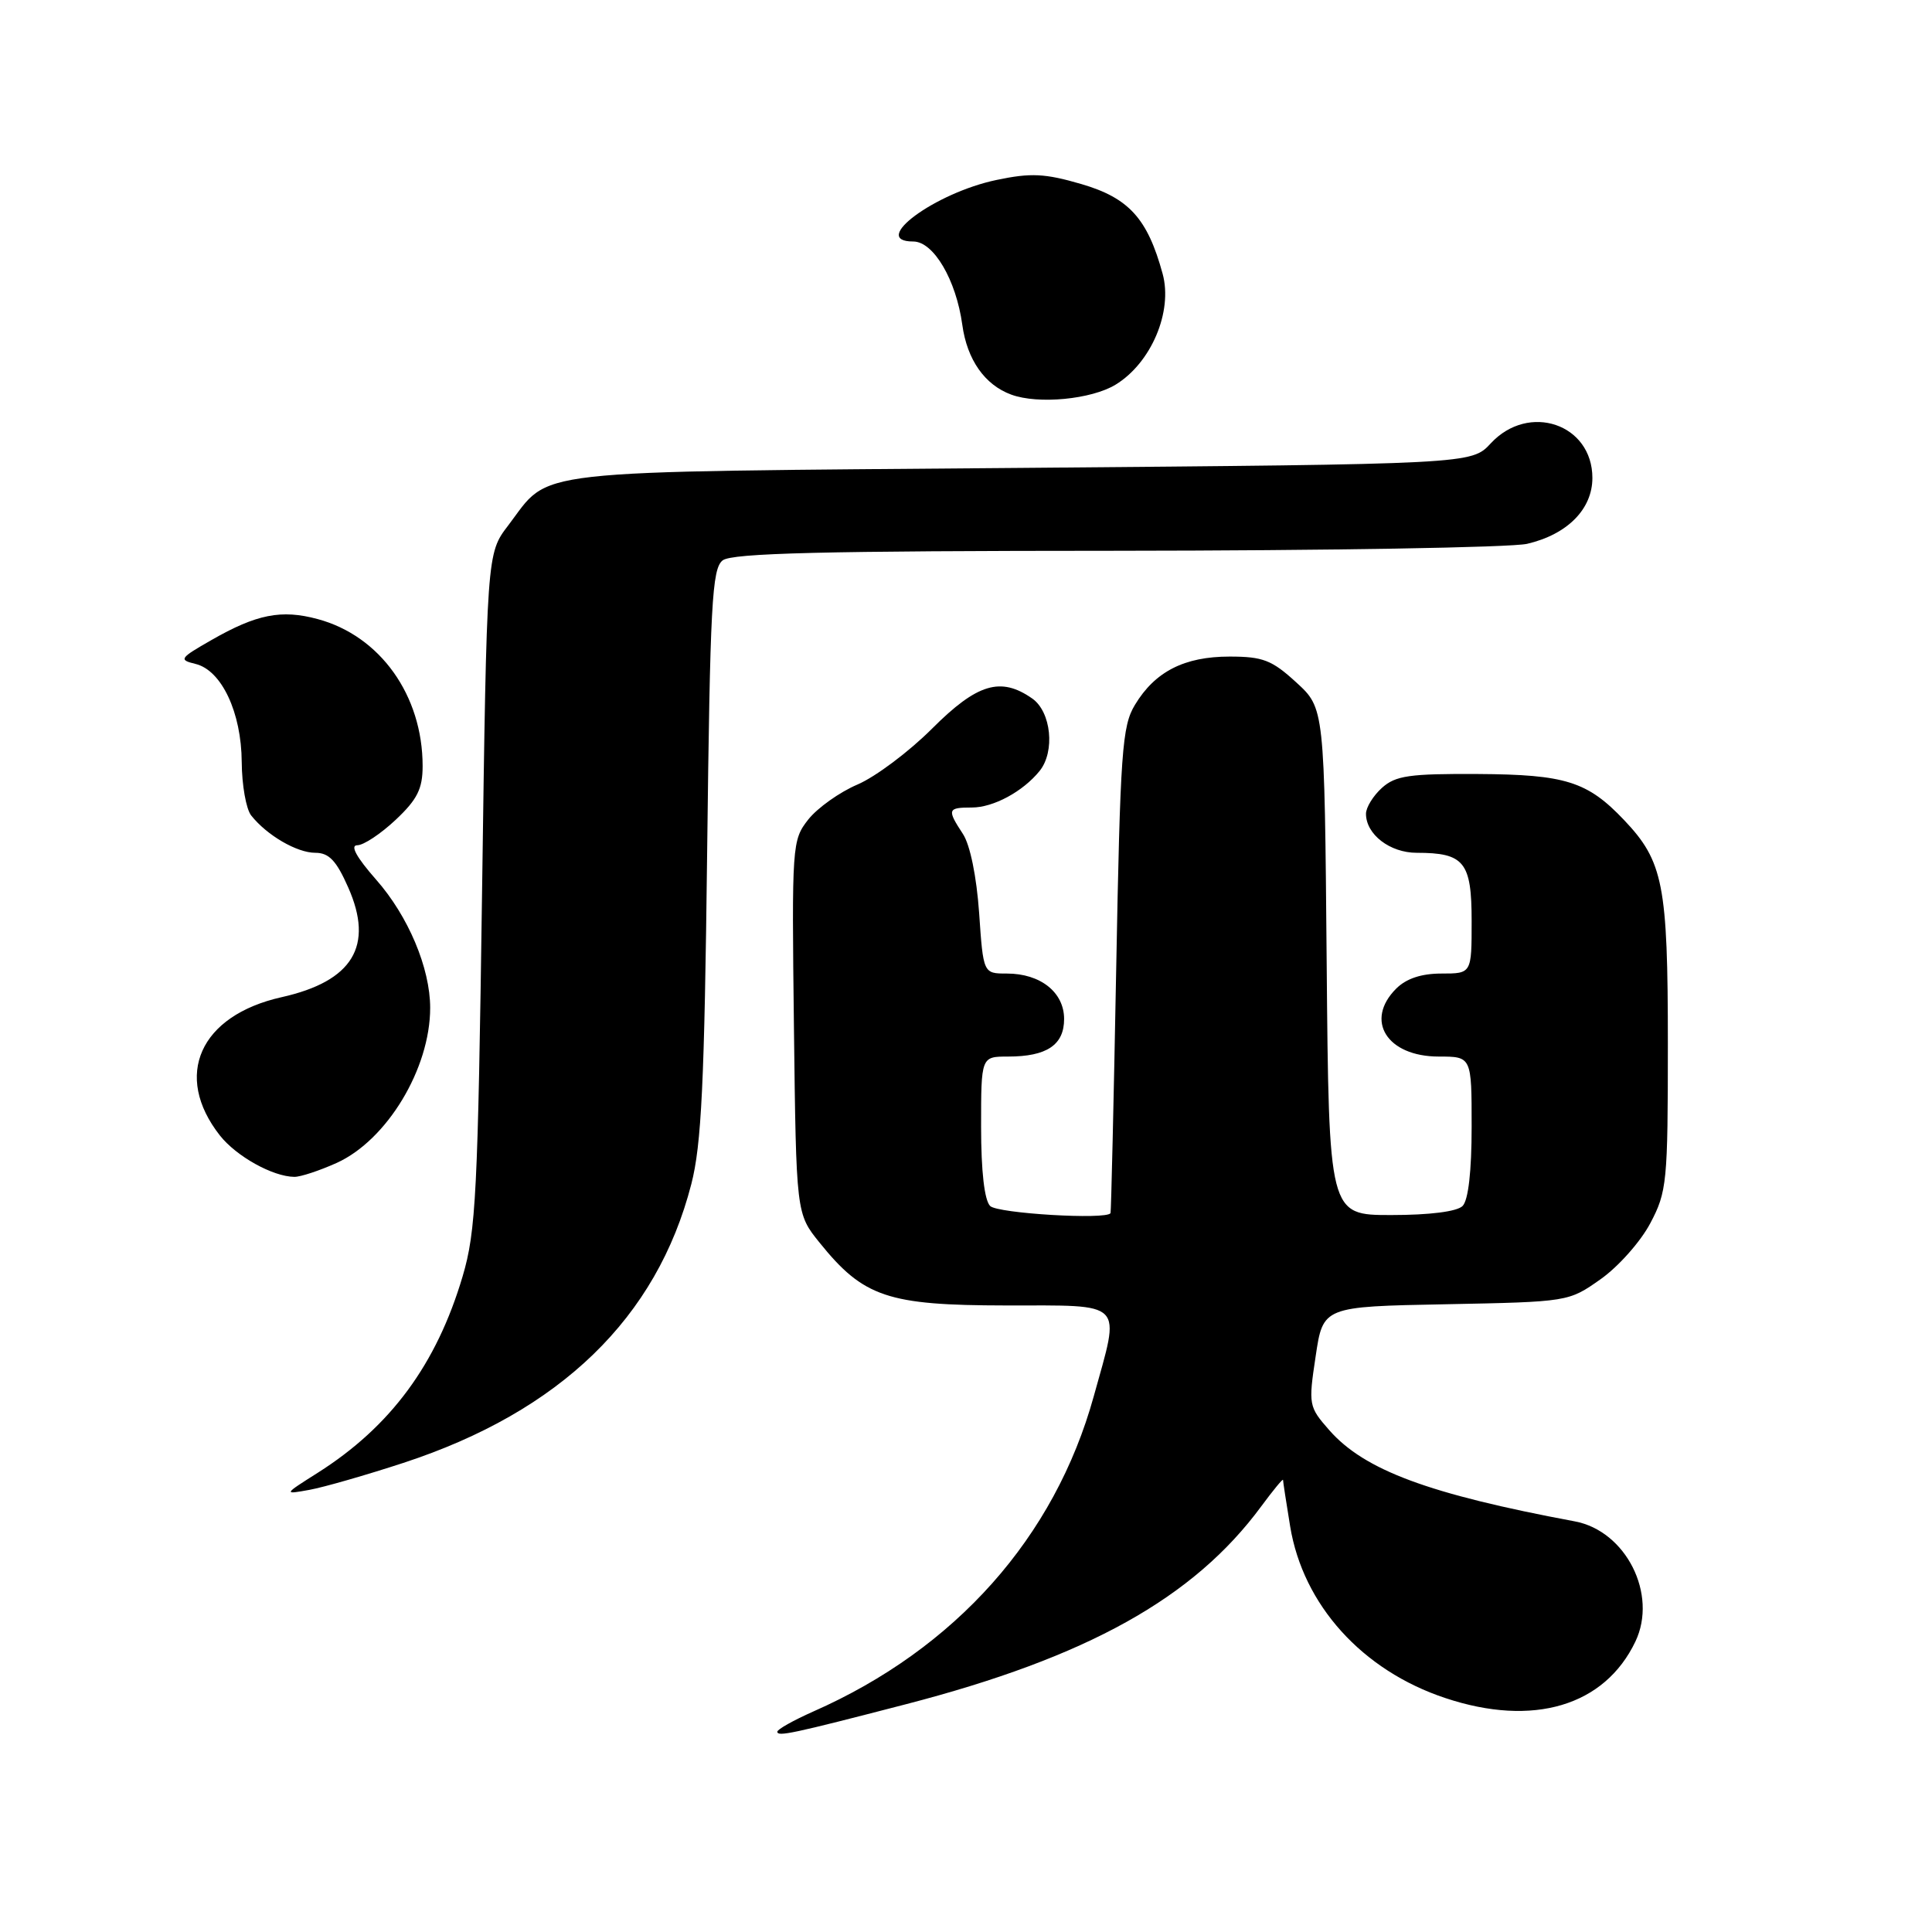 <?xml version="1.0" encoding="UTF-8" standalone="no"?>
<!DOCTYPE svg PUBLIC "-//W3C//DTD SVG 1.1//EN" "http://www.w3.org/Graphics/SVG/1.1/DTD/svg11.dtd" >
<svg xmlns="http://www.w3.org/2000/svg" xmlns:xlink="http://www.w3.org/1999/xlink" version="1.1" viewBox="0 0 256 256">
 <g >
 <path fill="currentColor"
d=" M 120.00 225.83 C 144.08 219.59 158.17 211.75 167.12 199.60 C 168.71 197.45 170.00 195.88 170.01 196.10 C 170.01 196.32 170.43 199.08 170.95 202.24 C 172.66 212.66 180.49 221.34 191.51 225.00 C 203.15 228.88 212.62 226.06 216.70 217.51 C 219.68 211.25 215.45 202.86 208.67 201.59 C 189.31 197.97 180.80 194.81 176.14 189.51 C 173.41 186.40 173.36 186.16 174.33 179.72 C 175.31 173.13 175.31 173.13 191.57 172.82 C 207.81 172.50 207.84 172.50 212.09 169.50 C 214.43 167.85 217.39 164.52 218.67 162.09 C 220.88 157.92 221.00 156.66 221.00 138.31 C 221.00 117.22 220.40 114.14 215.20 108.66 C 210.34 103.54 207.43 102.63 195.86 102.56 C 186.75 102.51 184.92 102.77 183.11 104.40 C 181.95 105.45 181.00 106.99 181.00 107.83 C 181.00 110.56 184.17 113.00 187.72 113.00 C 194.02 113.00 195.00 114.22 195.00 122.04 C 195.00 129.00 195.00 129.00 191.00 129.00 C 188.33 129.00 186.33 129.67 185.00 131.00 C 180.78 135.22 183.78 140.00 190.65 140.00 C 195.00 140.00 195.00 140.00 195.00 149.30 C 195.00 155.20 194.56 159.04 193.80 159.80 C 193.06 160.54 189.43 161.00 184.34 161.00 C 176.08 161.00 176.08 161.00 175.79 127.42 C 175.50 93.84 175.50 93.84 171.76 90.42 C 168.53 87.46 167.34 87.00 162.92 87.00 C 156.94 87.00 153.05 88.98 150.39 93.39 C 148.68 96.20 148.44 99.55 147.90 128.50 C 147.57 146.10 147.23 160.61 147.15 160.75 C 146.61 161.65 132.19 160.79 131.20 159.80 C 130.44 159.04 130.00 155.20 130.00 149.30 C 130.00 140.00 130.00 140.00 133.57 140.00 C 138.71 140.00 141.00 138.46 141.00 135.02 C 141.00 131.49 137.87 129.00 133.42 129.00 C 130.29 129.00 130.29 129.00 129.74 120.97 C 129.40 116.15 128.55 111.96 127.59 110.50 C 125.46 107.25 125.55 107.00 128.78 107.00 C 131.63 107.00 135.54 104.89 137.75 102.16 C 139.83 99.59 139.29 94.32 136.78 92.56 C 132.60 89.63 129.48 90.57 123.50 96.55 C 120.45 99.60 116.01 102.93 113.63 103.95 C 111.25 104.96 108.31 107.06 107.10 108.59 C 104.95 111.33 104.91 111.93 105.20 136.10 C 105.50 160.82 105.50 160.82 108.60 164.66 C 114.42 171.88 117.62 172.96 133.25 172.98 C 149.26 173.00 148.48 172.20 144.93 185.01 C 139.75 203.72 126.61 218.48 107.75 226.79 C 105.14 227.95 103.00 229.15 103.00 229.46 C 103.00 230.15 105.00 229.72 120.00 225.83 Z  M 53.45 193.84 C 74.23 187.03 87.03 174.64 91.60 156.91 C 92.95 151.69 93.34 143.55 93.70 113.00 C 94.09 79.95 94.34 75.35 95.76 74.25 C 97.01 73.29 109.05 72.99 147.94 72.98 C 175.75 72.96 200.23 72.55 202.35 72.06 C 207.67 70.82 211.00 67.47 211.00 63.33 C 211.00 56.18 202.57 53.31 197.53 58.75 C 194.98 61.50 194.98 61.50 135.20 62.00 C 68.58 62.56 73.12 62.05 67.32 69.65 C 64.50 73.34 64.50 73.34 63.88 117.92 C 63.32 158.17 63.07 163.14 61.30 169.12 C 57.85 180.77 51.77 189.02 42.12 195.14 C 37.54 198.04 37.54 198.04 41.02 197.41 C 42.93 197.06 48.53 195.45 53.45 193.84 Z  M 44.62 154.09 C 51.29 151.06 57.00 141.59 57.00 133.55 C 57.00 128.28 54.10 121.39 49.84 116.56 C 47.23 113.59 46.36 112.00 47.34 112.00 C 48.18 112.00 50.46 110.48 52.43 108.63 C 55.30 105.93 56.00 104.52 56.00 101.50 C 56.00 92.14 50.37 84.25 42.09 82.03 C 37.28 80.73 34.00 81.38 28.00 84.82 C 23.80 87.22 23.66 87.43 25.89 87.97 C 29.35 88.79 31.99 94.39 32.03 100.98 C 32.05 104.02 32.61 107.20 33.28 108.05 C 35.36 110.68 39.34 113.00 41.78 113.00 C 43.59 113.00 44.57 114.03 46.14 117.59 C 49.58 125.35 46.74 130.02 37.32 132.13 C 26.46 134.56 22.91 142.53 29.14 150.46 C 31.32 153.22 36.14 155.91 39.00 155.94 C 39.83 155.95 42.35 155.11 44.62 154.09 Z  M 147.82 50.97 C 152.54 48.09 155.43 41.28 154.05 36.26 C 152.05 28.95 149.58 26.23 143.29 24.39 C 138.46 22.98 136.60 22.89 132.07 23.84 C 123.89 25.54 115.15 32.00 121.01 32.00 C 123.70 32.00 126.69 37.08 127.51 43.04 C 128.14 47.66 130.49 51.01 134.00 52.29 C 137.56 53.60 144.62 52.92 147.82 50.97 Z "/>
</g>
</svg>